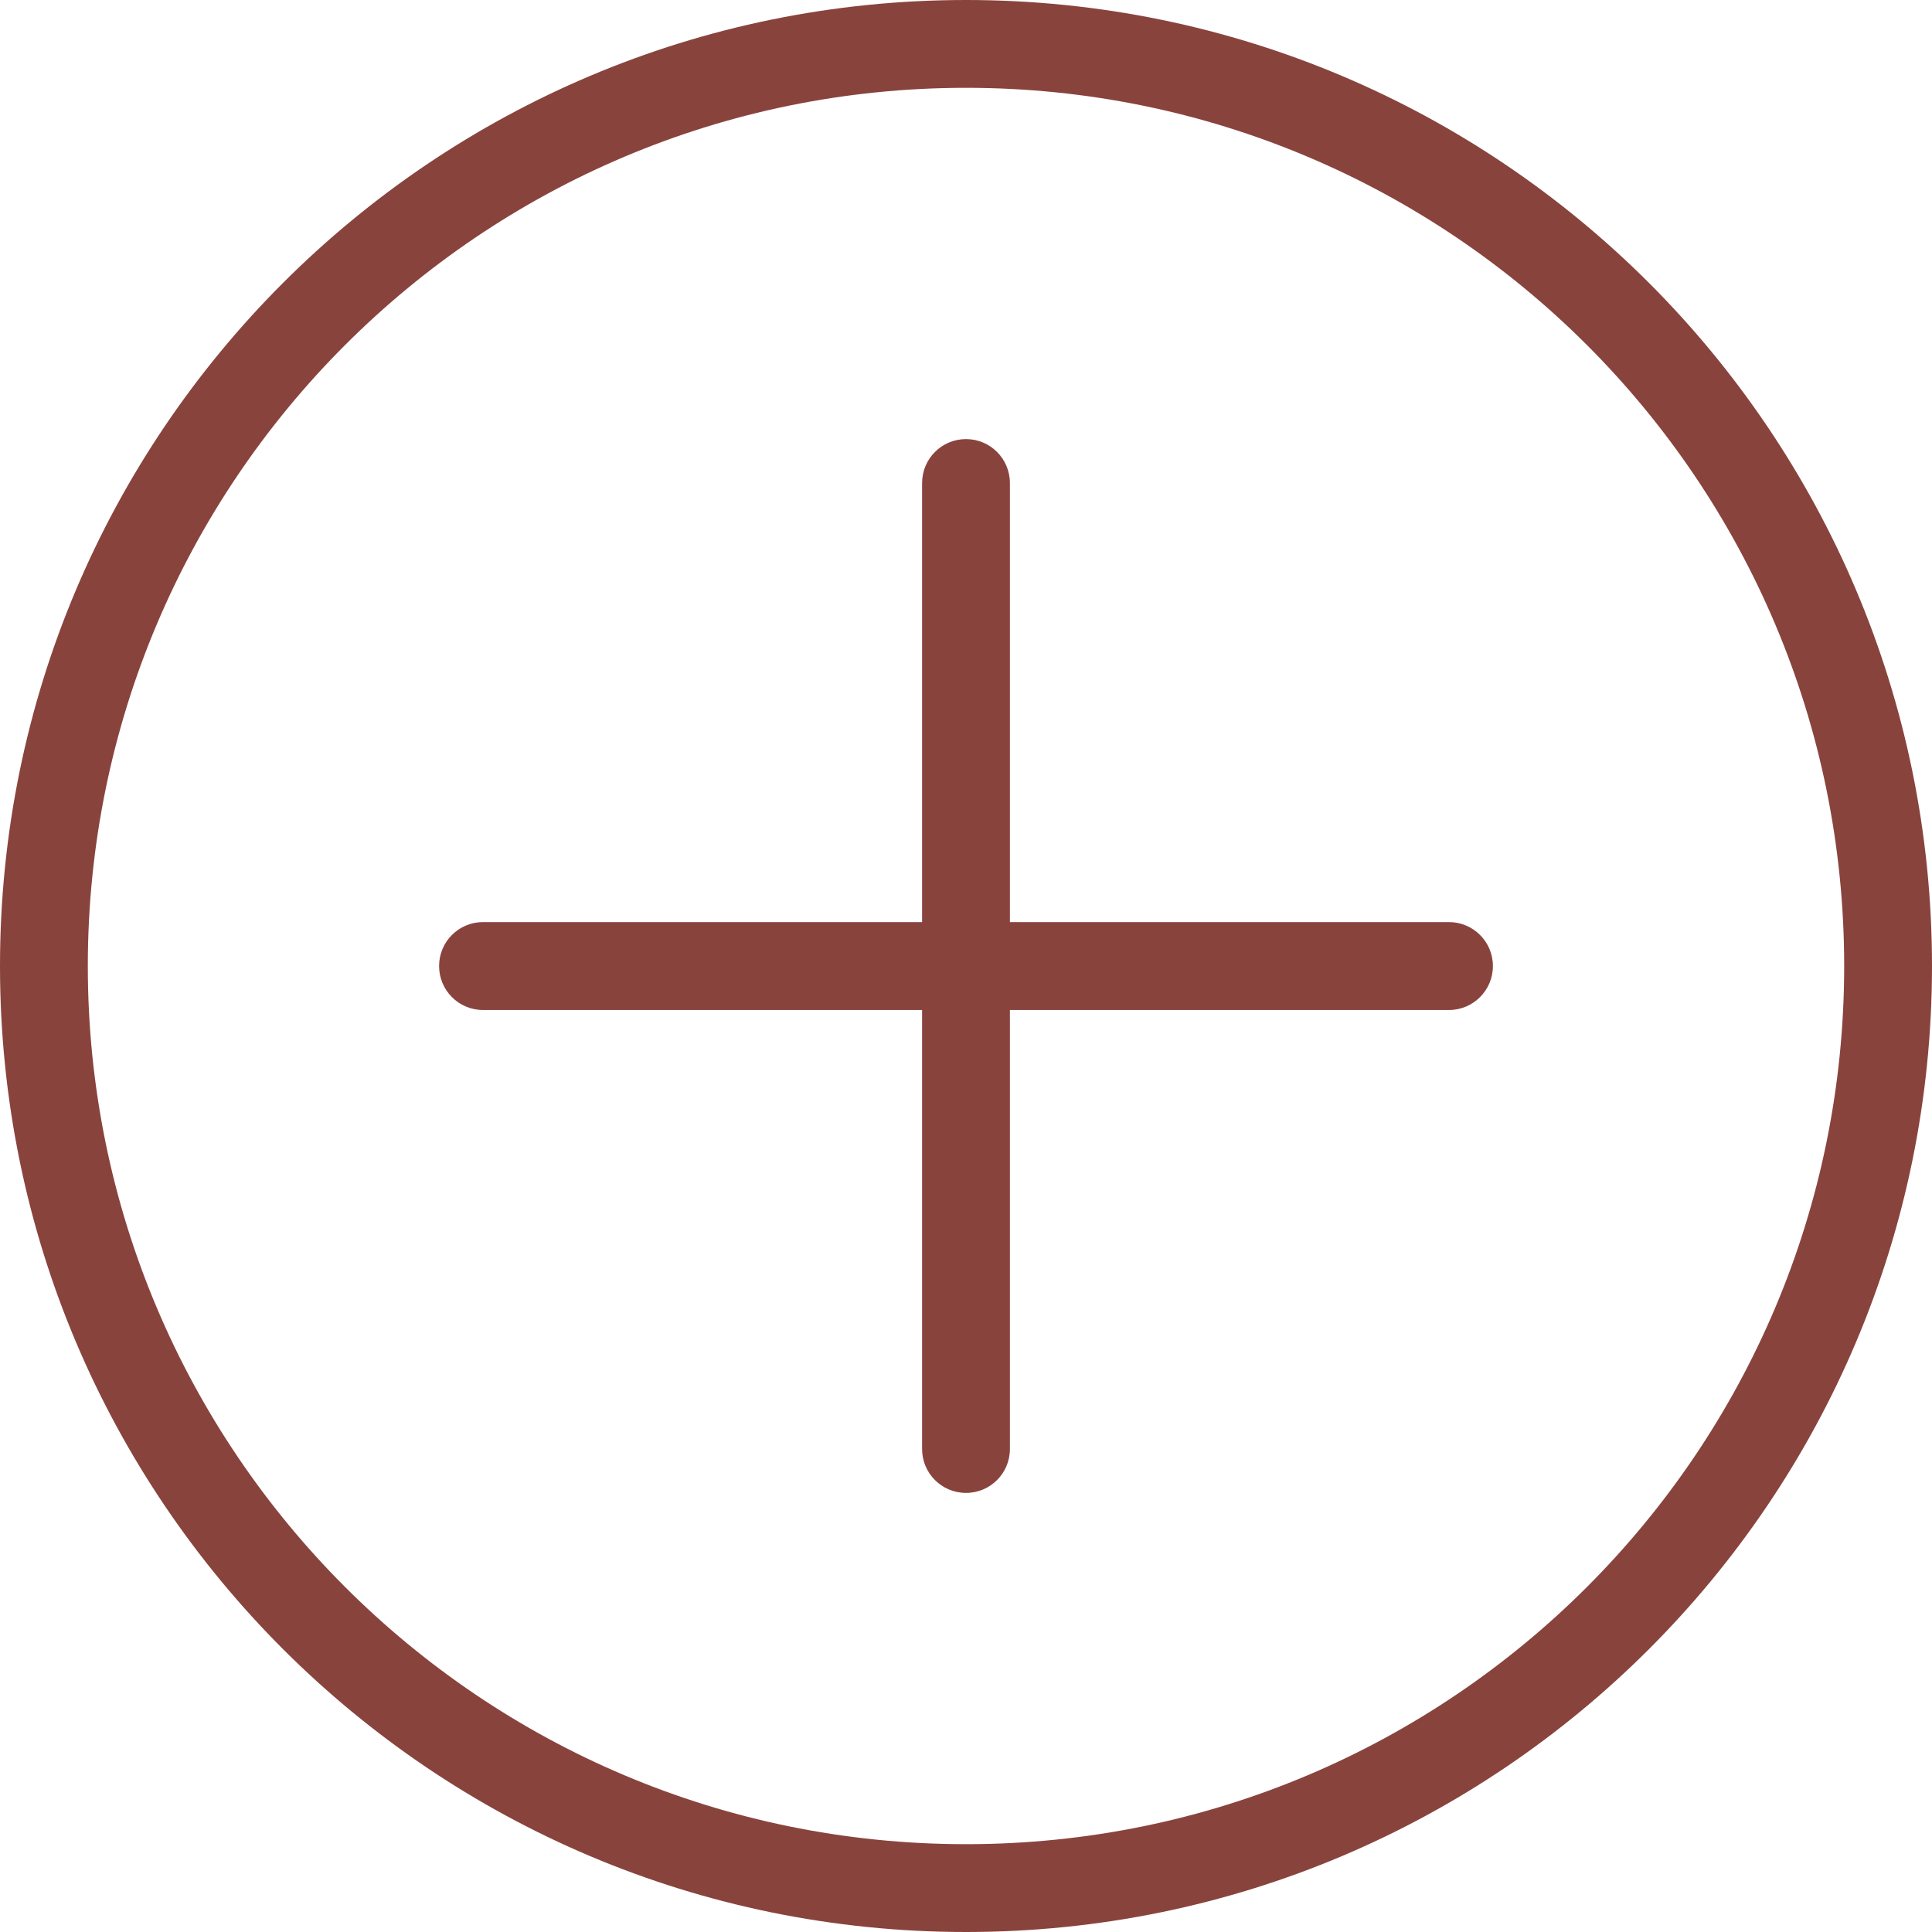 <?xml version="1.0" encoding="UTF-8" standalone="no"?>
<svg width="22px" height="22px" viewBox="0 0 22 22" version="1.1" xmlns="http://www.w3.org/2000/svg" xmlns:xlink="http://www.w3.org/1999/xlink">
    <!-- Generator: Sketch 3.6.1 (26313) - http://www.bohemiancoding.com/sketch -->
    <title>plus</title>
    <desc>Created with Sketch.</desc>
    <defs></defs>
    <g id="Assets" stroke="none" stroke-width="1" fill="none" fill-rule="evenodd" fill-opacity="0.9">
        <g id="plus" fill="#7D2F28">
            <path d="M16.5,10.5 L11.5,10.5 L11.5,5.501 C11.5,5.224 11.277,5 11,5 C10.723,5 10.5,5.224 10.5,5.501 L10.5,10.5 L5.5,10.5 C5.223,10.5 5,10.724 5,11 C5,11.277 5.223,11.501 5.5,11.501 L10.5,11.501 L10.5,16.5 C10.5,16.776 10.723,17 11,17 C11.277,17 11.5,16.776 11.5,16.5 L11.5,11.501 L16.5,11.501 C16.776,11.501 17,11.277 17,11 C17,10.724 16.776,10.5 16.5,10.5 M11,0 C4.925,0 0,4.926 0,11 C0,17.075 4.925,22 11,22 C17.075,22 22,17.075 22,11 C22,4.926 17.075,0 11,0 M11,21 C5.478,21 1,16.523 1,11 C1,5.478 5.478,1 11,1 C16.523,1 21,5.478 21,11 C21,16.523 16.523,21 11,21"></path>
        </g>
    </g>
</svg>